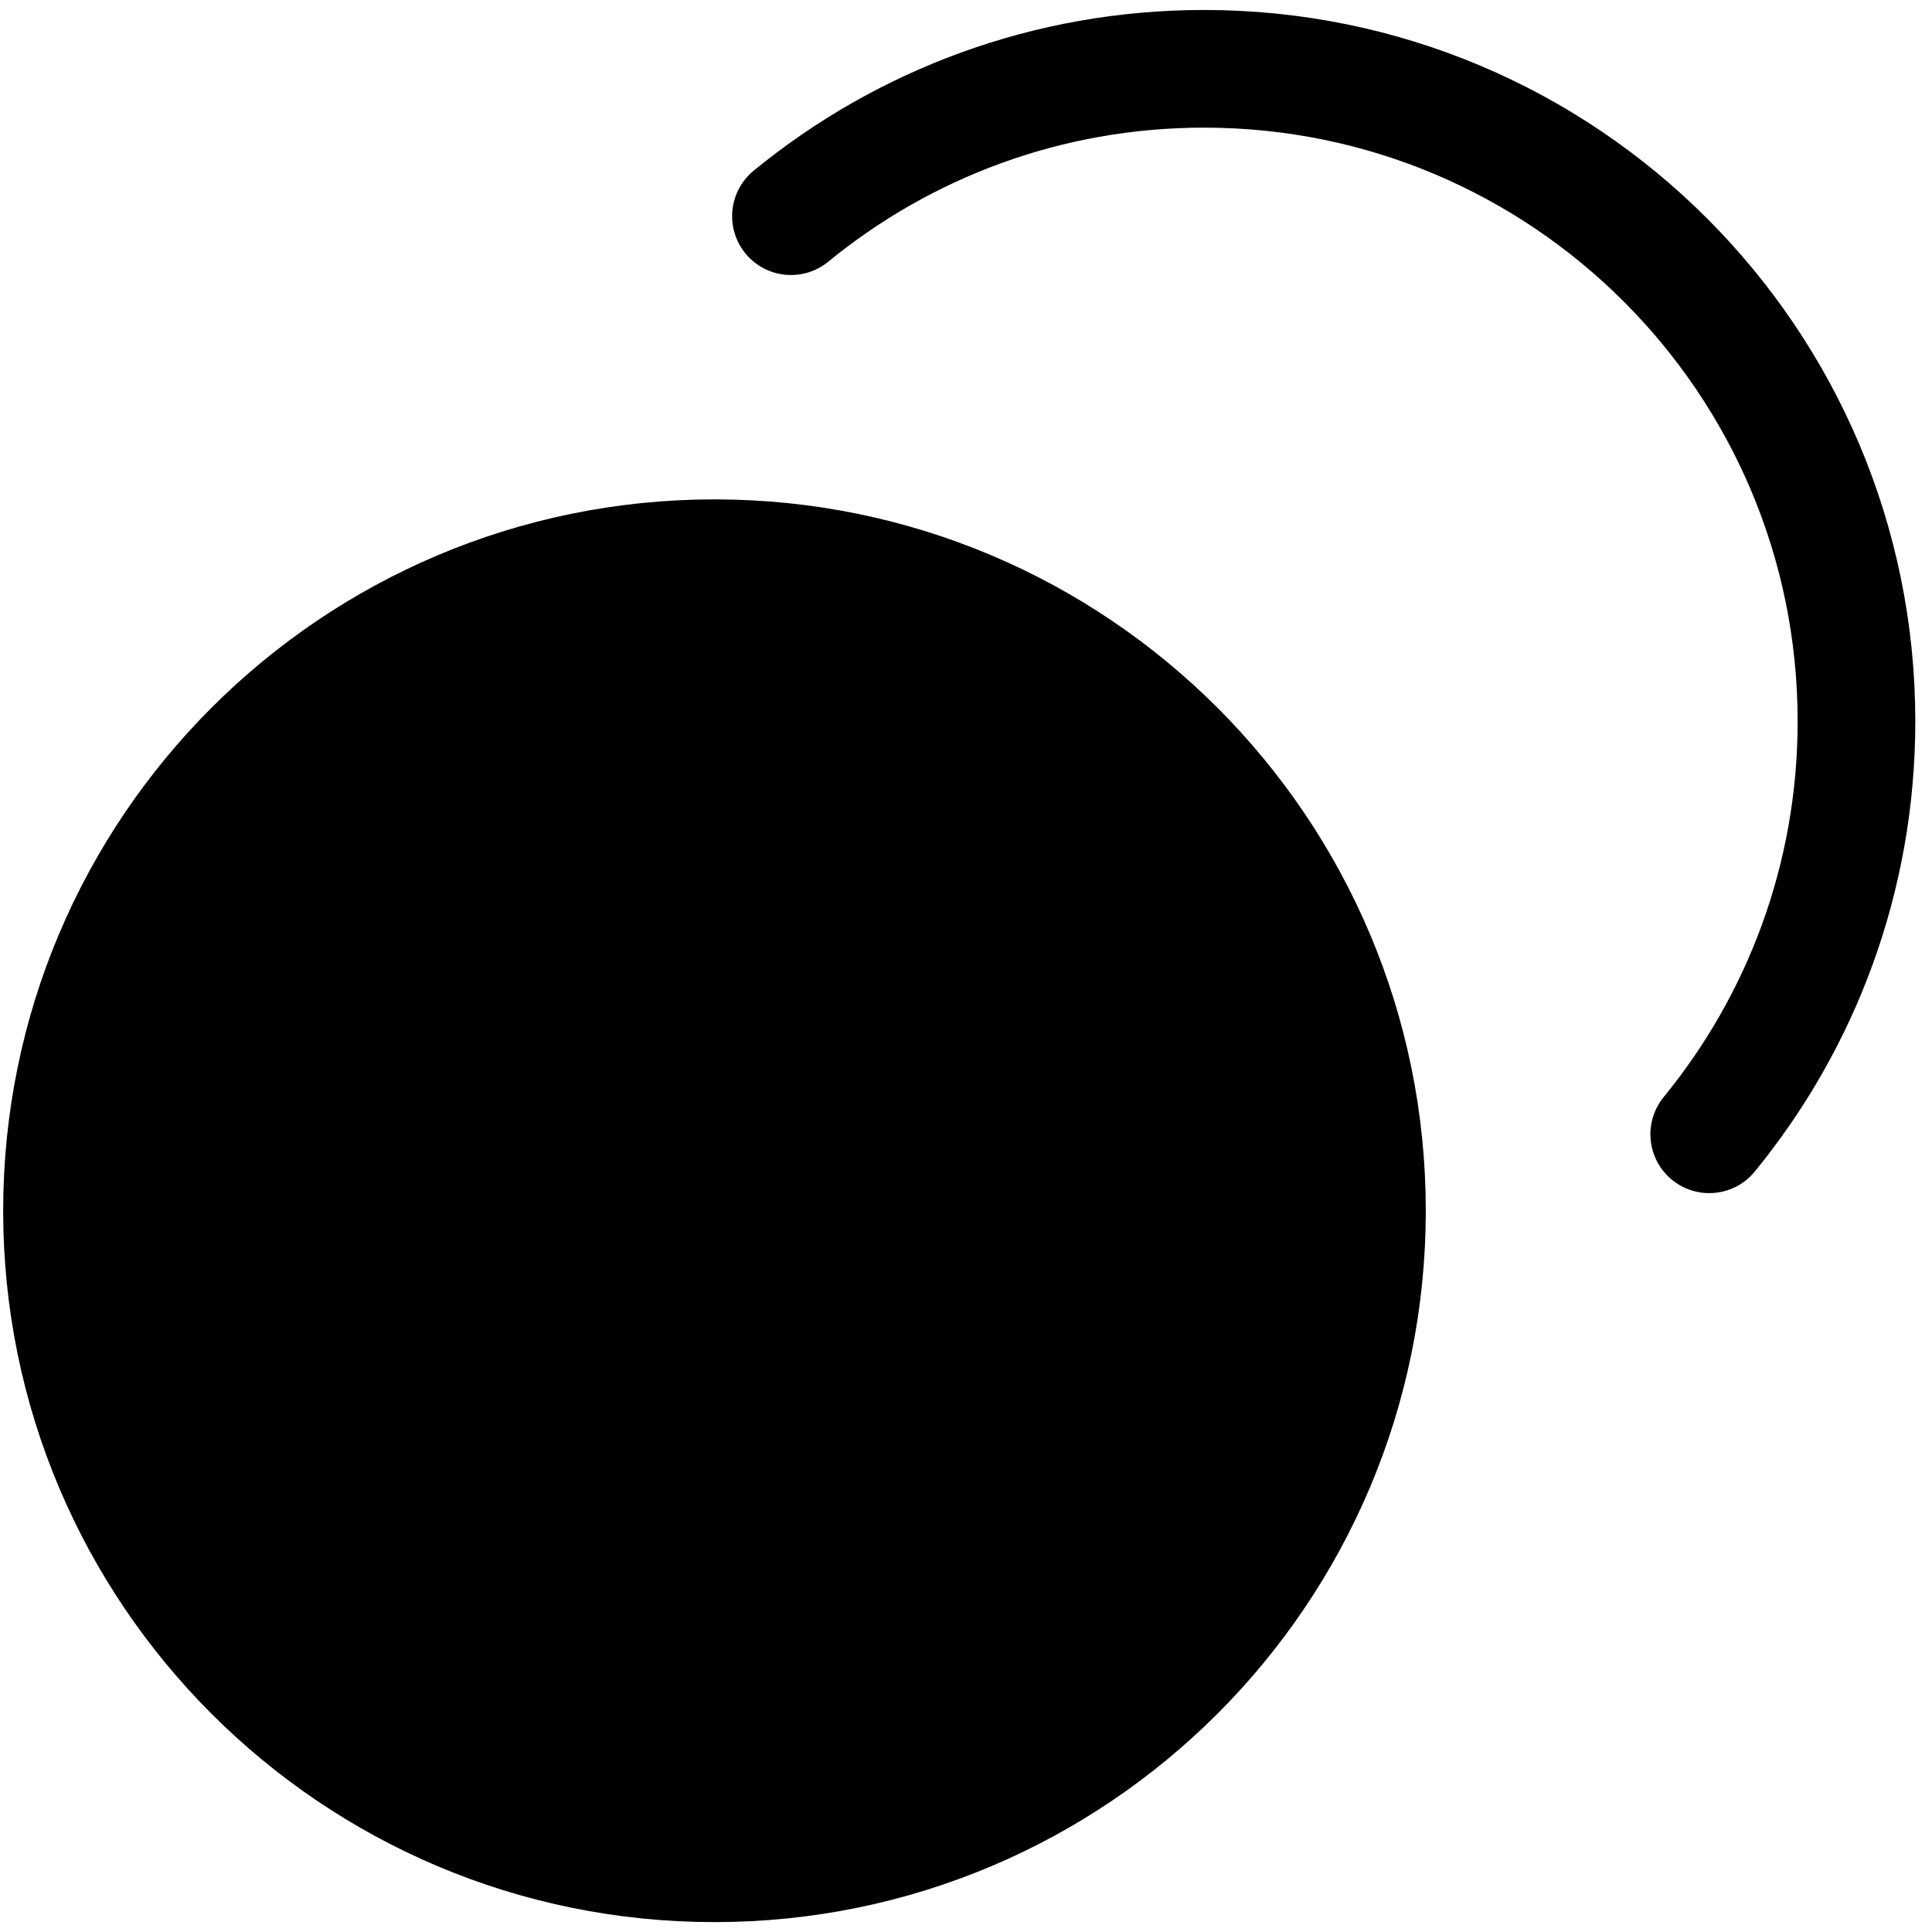 <svg width="86" height="86" viewBox="0 0 86 86" fill="none" xmlns="http://www.w3.org/2000/svg">
<path d="M60.848 53.895C60.848 69.936 47.845 82.941 31.804 82.941C15.764 82.941 2.76 69.936 2.76 53.895C2.76 37.853 15.764 24.848 31.804 24.848C47.845 24.848 60.848 37.853 60.848 53.895Z" fill="currentColor"/>
<path d="M35.208 9.623C40.215 5.523 46.617 3.063 53.594 3.063C69.634 3.063 82.638 16.068 82.638 32.11C82.638 39.084 80.18 45.484 76.084 50.491M60.848 53.895C60.848 69.936 47.845 82.941 31.804 82.941C15.764 82.941 2.76 69.936 2.76 53.895C2.76 37.853 15.764 24.848 31.804 24.848C47.845 24.848 60.848 37.853 60.848 53.895Z" stroke="currentColor" stroke-width="5.238" stroke-linecap="round" stroke-linejoin="round"/>
</svg>
